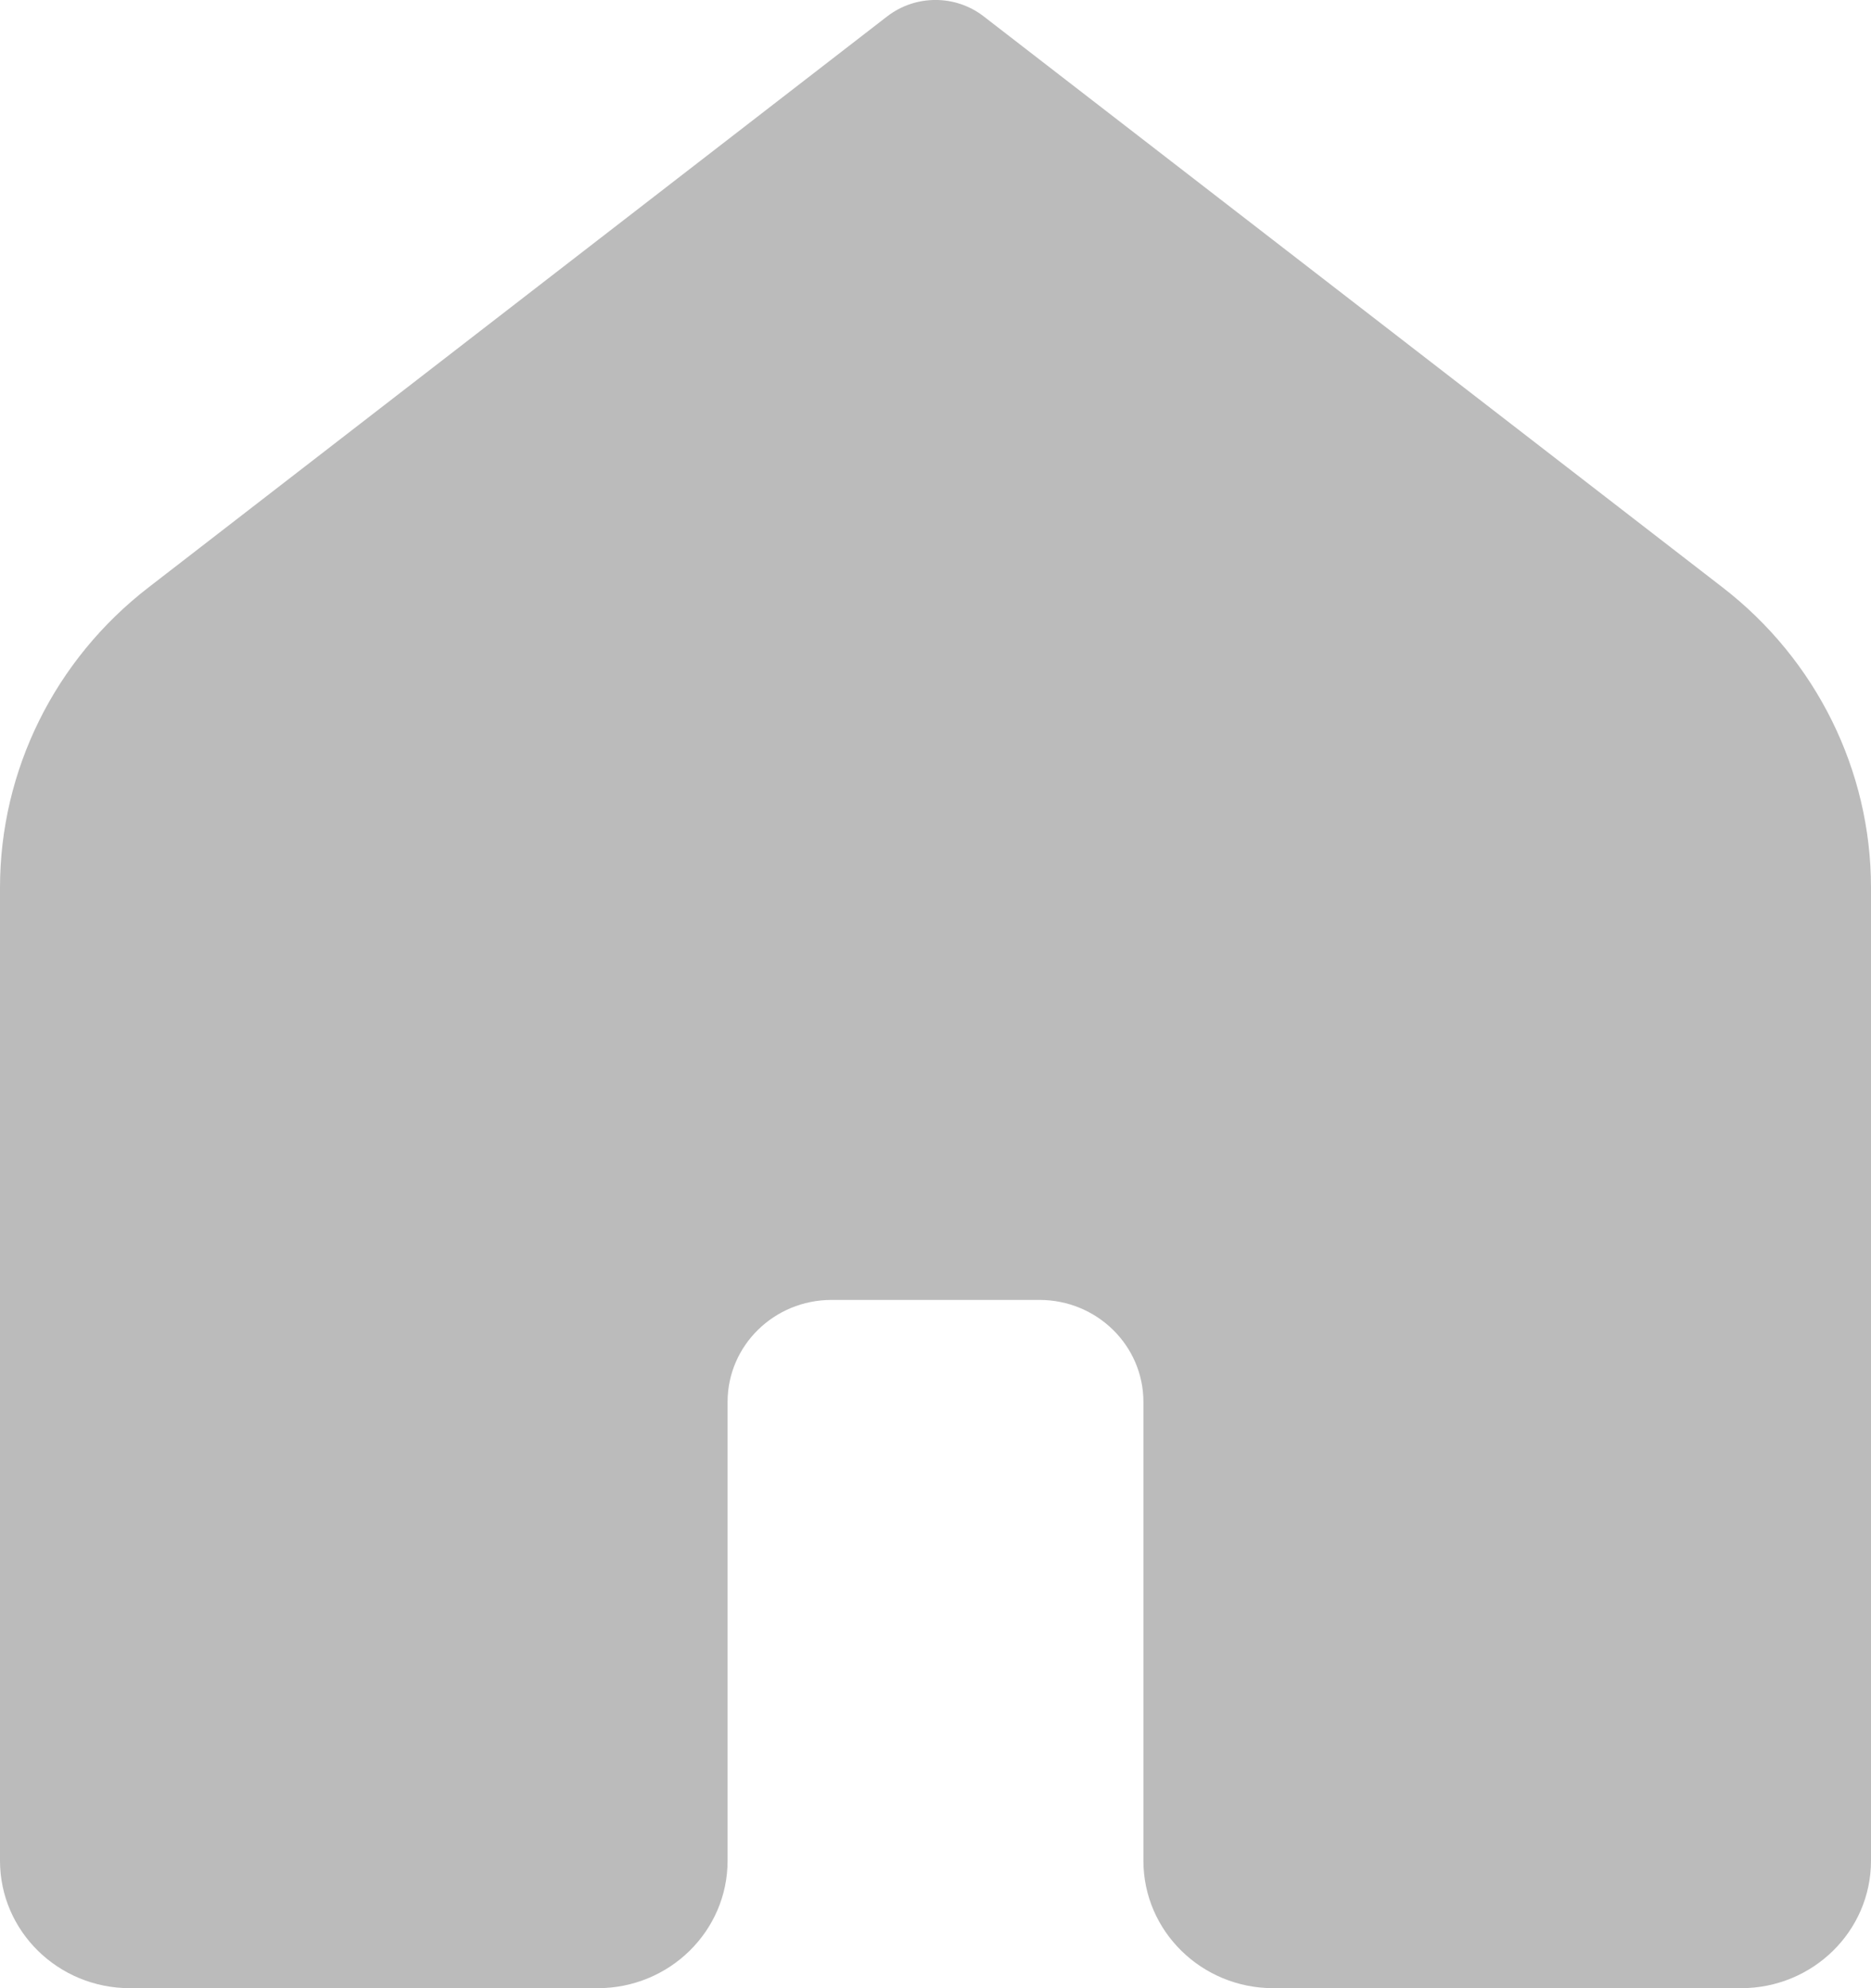 <svg width="16" height="17" viewBox="0 0 16 17" fill="none" xmlns="http://www.w3.org/2000/svg">
<path d="M14.889 17H10.889C10.275 17 9.778 16.512 9.778 15.91V11.987C9.778 11.505 9.38 11.115 8.889 11.115H7.111C6.62 11.115 6.222 11.505 6.222 11.987V15.91C6.222 16.512 5.725 17 5.111 17H1.111C0.497 17 0 16.512 0 15.91V7.59C0 6.588 0.468 5.641 1.271 5.022L7.587 0.14C7.829 -0.047 8.171 -0.047 8.412 0.14L14.73 5.022C15.532 5.641 16 6.588 16 7.589V15.91C16 16.512 15.503 17 14.889 17Z" fill="#BBBBBB"/>
</svg>
